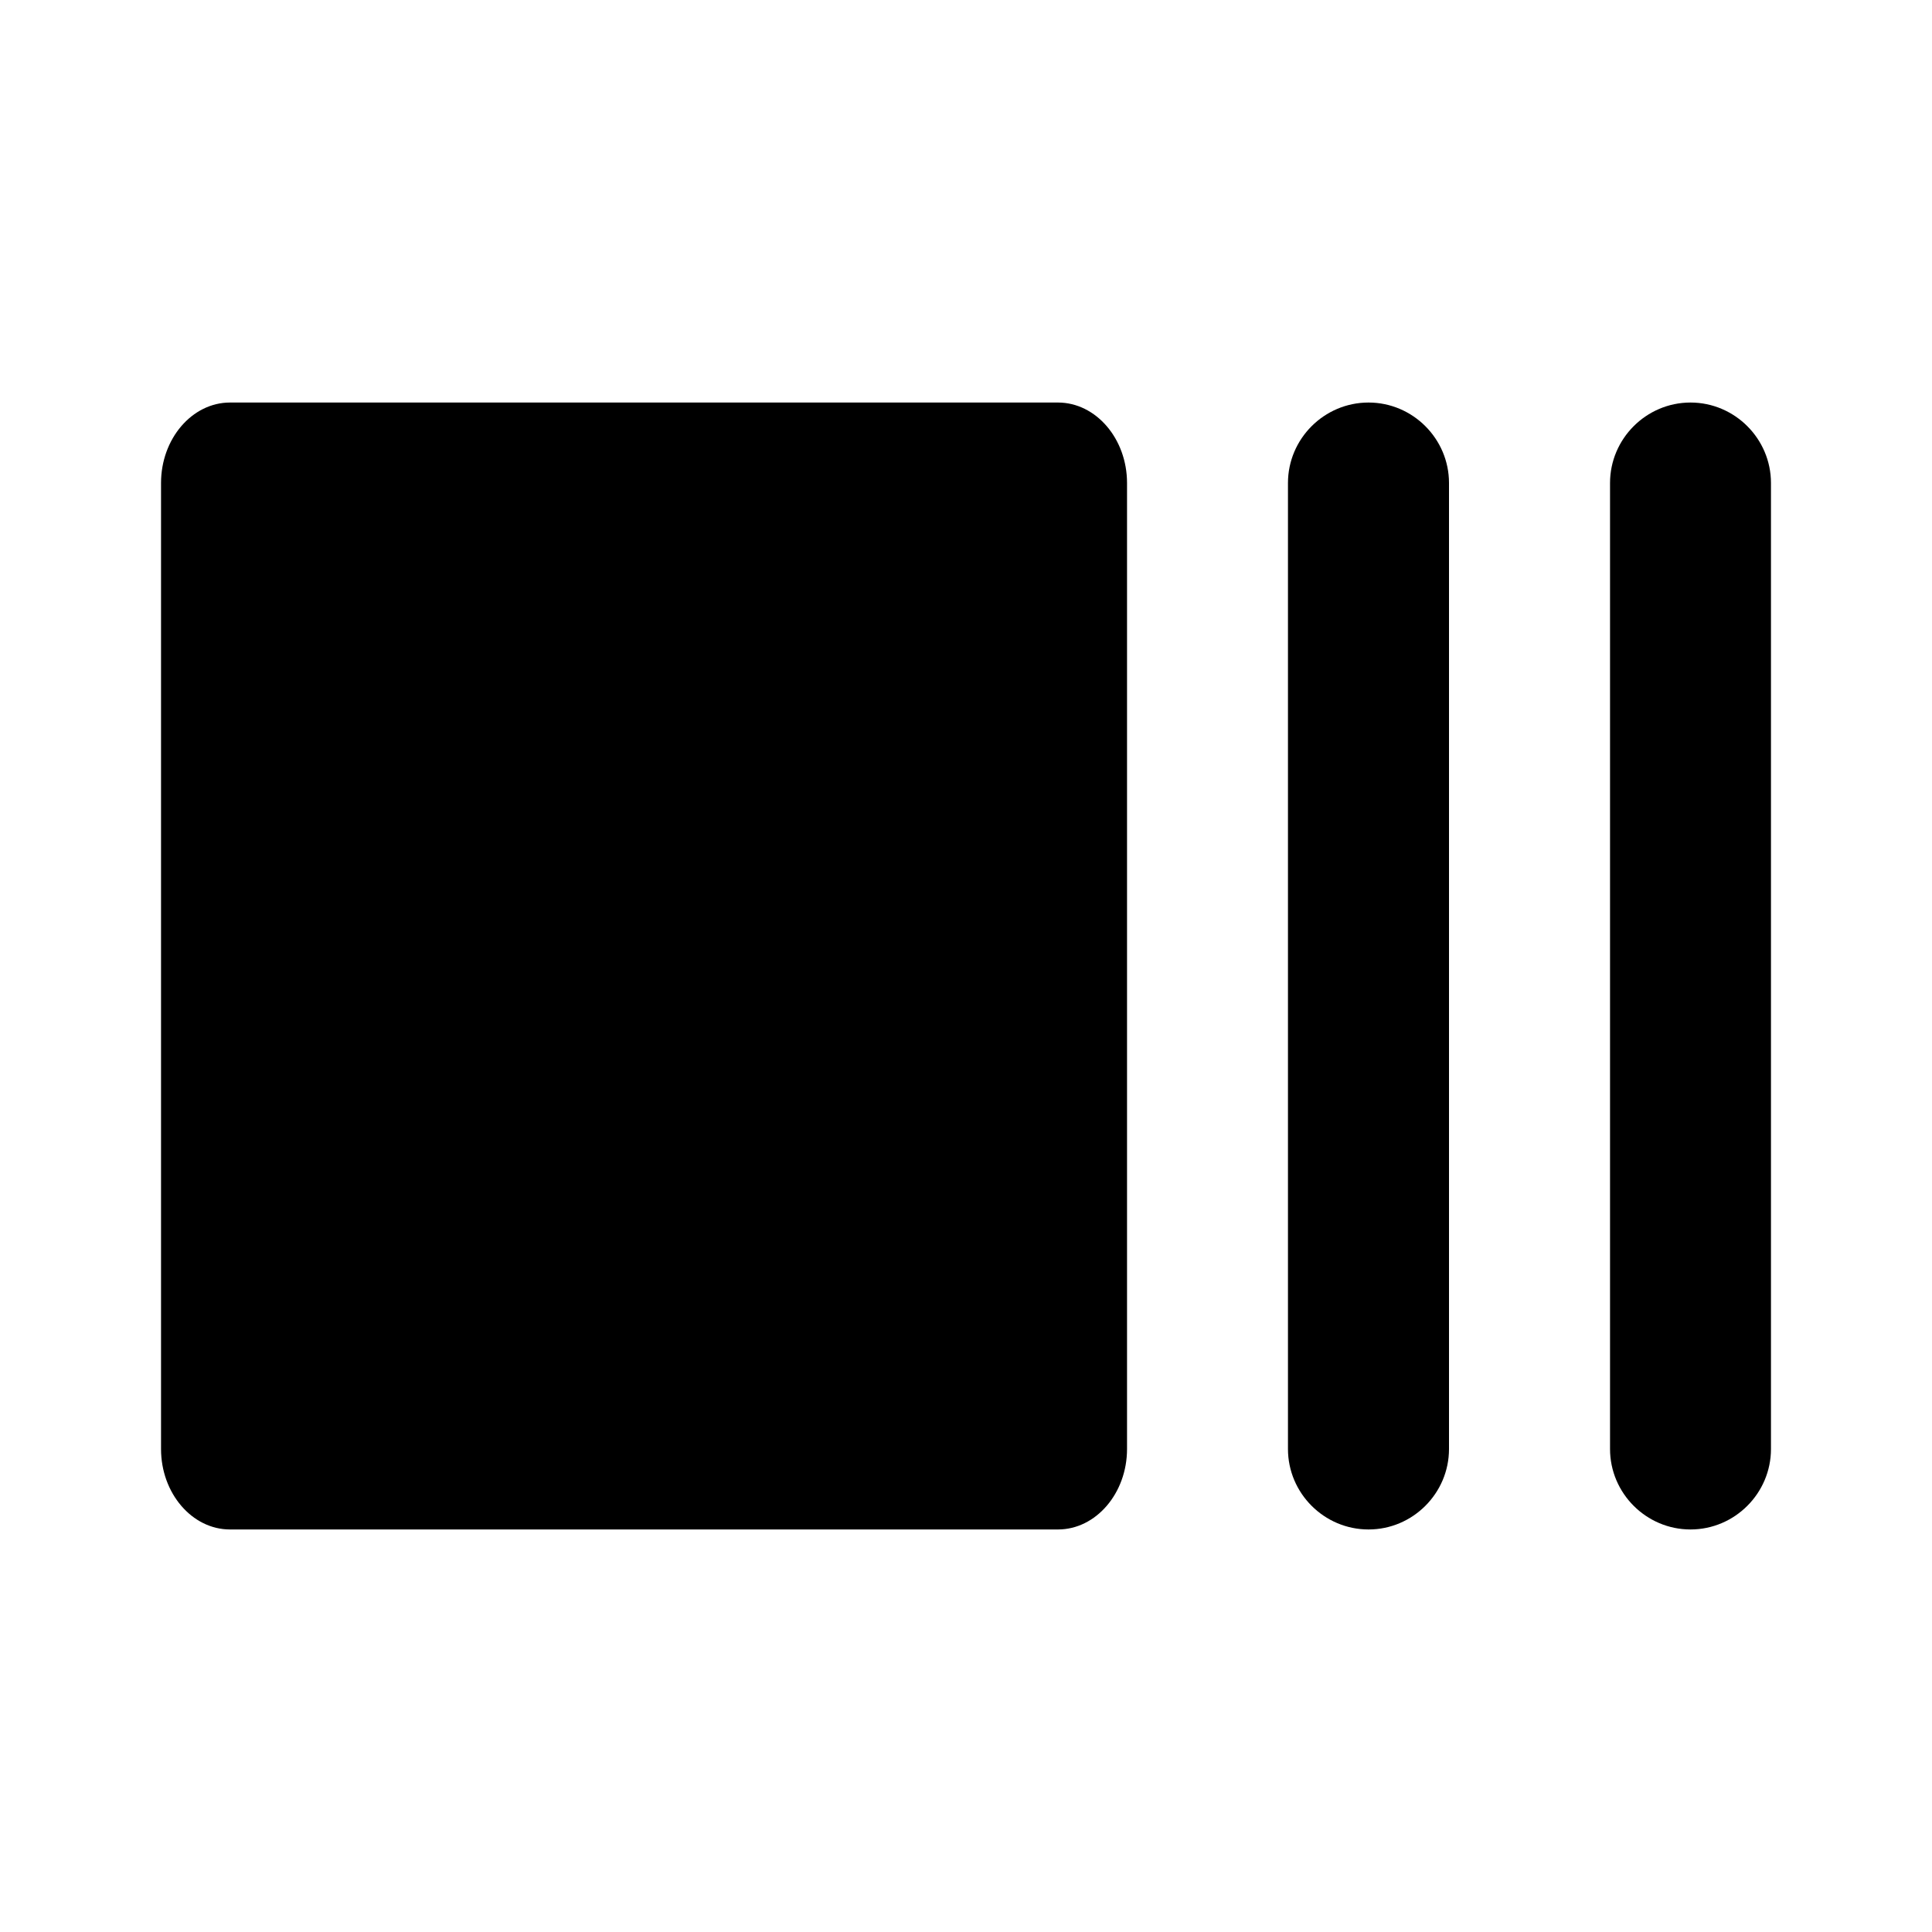 <svg xmlns="http://www.w3.org/2000/svg" width="20" height="20" viewBox="0 0 20 20">
    <g fill="none" fill-rule="evenodd">
        <g>
            <g>
                <g>
                    <path fill="#000" fill-opacity="1" d="M16.667 5v10c0 .458.375.833.833.833.458 0 .833-.375.833-.833V5c0-.458-.375-.833-.833-.833-.458 0-.833.375-.833.833zm-2.5 10.833c.458 0 .833-.375.833-.833V5c0-.458-.375-.833-.833-.833-.459 0-.834.375-.834.833v10c0 .458.375.833.834.833zM10.952 4.167H2.381c-.393 0-.714.375-.714.833v10c0 .458.321.833.714.833h8.571c.393 0 .715-.375.715-.833V5c0-.458-.322-.833-.715-.833z" transform="translate(-32 -881) translate(32 880) translate(0 1)"/>
                </g>
            </g>
        </g>
    </g>
</svg>
